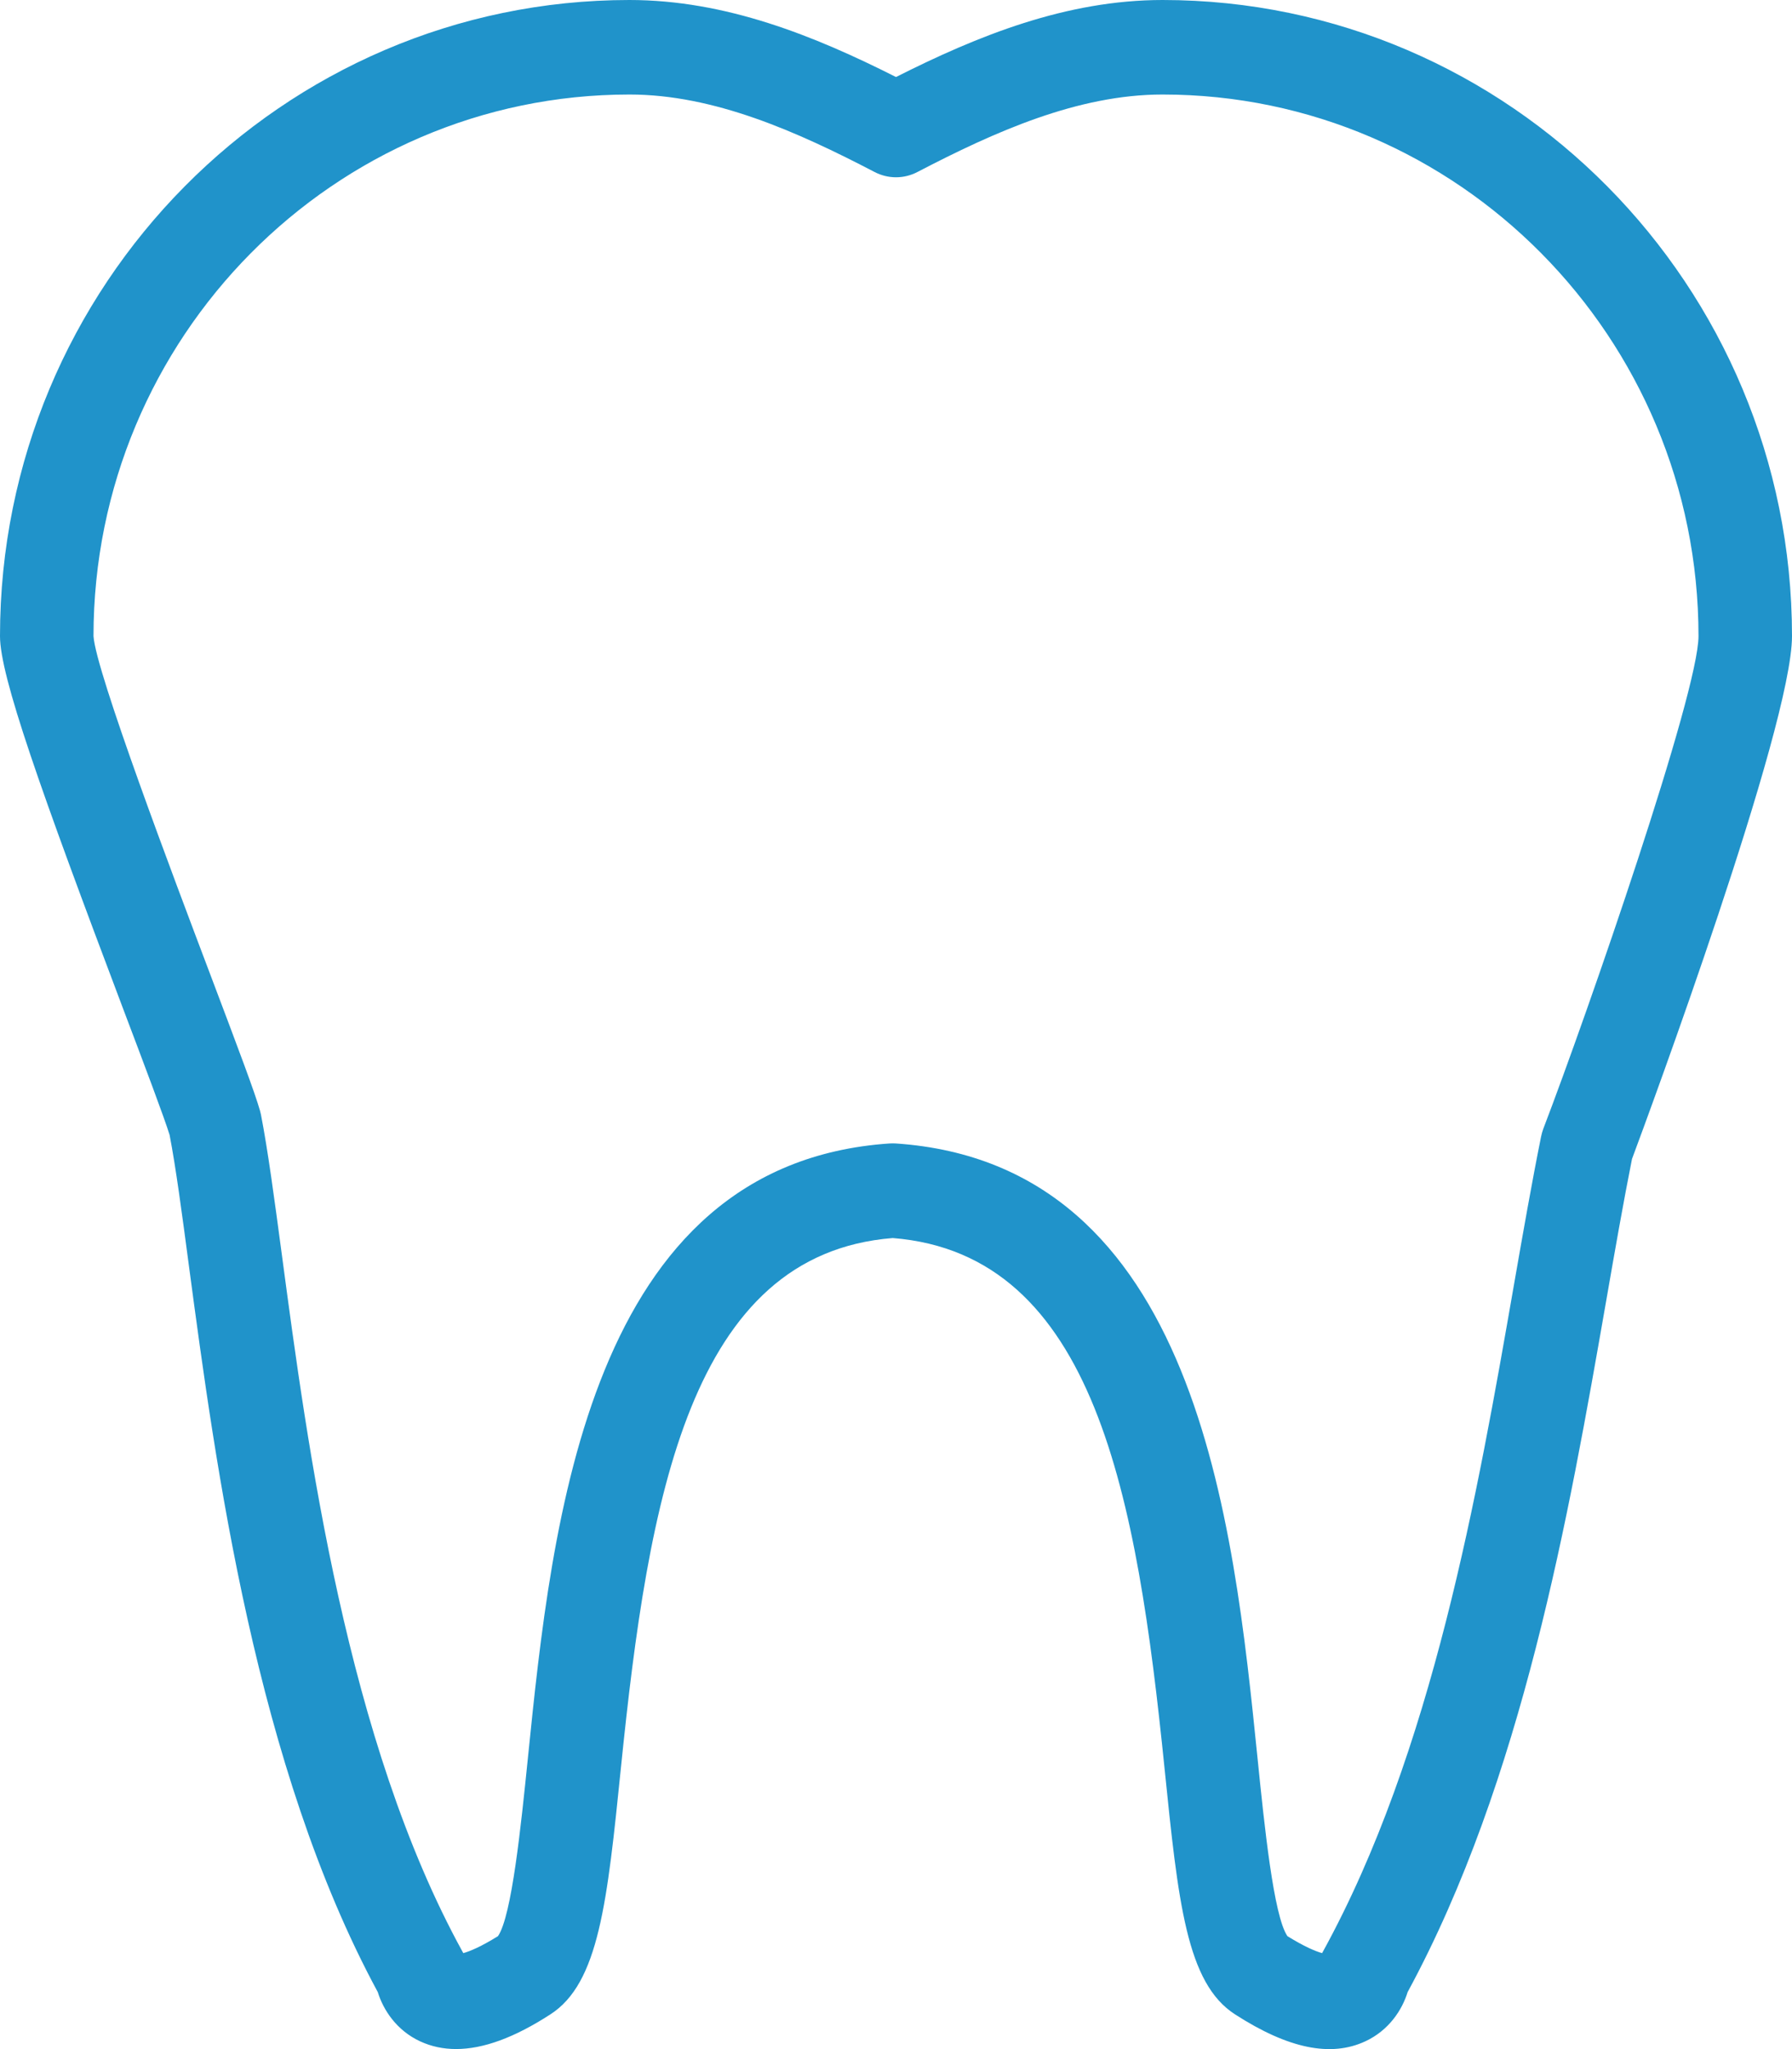 <svg width="28" height="32" viewBox="0 0 28 32" fill="none" xmlns="http://www.w3.org/2000/svg">
<path d="M24.08 17.747C23.937 18.456 23.799 19.242 23.654 20.073C23.087 23.325 22.38 27.37 20.67 30.479C20.666 30.485 20.662 30.494 20.658 30.501C20.556 30.473 20.382 30.401 20.116 30.236C19.9 29.922 19.755 28.499 19.649 27.457C19.273 23.761 18.704 18.176 13.997 17.857C13.965 17.855 13.932 17.855 13.9 17.857C9.193 18.176 8.624 23.761 8.248 27.457C8.142 28.499 7.997 29.922 7.781 30.236C7.516 30.401 7.341 30.473 7.239 30.501C7.235 30.494 7.231 30.485 7.227 30.479C5.417 27.19 4.807 22.614 4.403 19.587C4.286 18.713 4.185 17.959 4.077 17.404C4.073 17.384 4.068 17.364 4.062 17.344C3.984 17.067 3.732 16.399 3.295 15.243C2.71 13.697 1.494 10.481 1.461 9.934C1.461 5.271 5.218 1.476 9.835 1.476C11.16 1.476 12.459 2.058 13.665 2.686C13.875 2.796 14.125 2.796 14.335 2.686C15.541 2.058 16.84 1.476 18.165 1.476C22.782 1.476 26.539 5.271 26.539 9.934C26.539 10.818 24.818 15.79 24.114 17.628C24.1 17.667 24.088 17.707 24.08 17.747ZM18.165 0C16.661 0 15.278 0.558 14 1.203C12.722 0.558 11.339 0 9.835 0C4.412 0 0 4.456 0 9.934C0 10.557 0.623 12.312 1.93 15.77C2.259 16.638 2.569 17.46 2.65 17.724C2.748 18.232 2.844 18.953 2.954 19.784C3.37 22.896 3.996 27.585 5.903 31.11C5.988 31.387 6.195 31.707 6.563 31.878C6.737 31.959 6.925 31.999 7.126 31.999C7.55 31.999 8.037 31.822 8.599 31.458C9.359 30.97 9.488 29.705 9.702 27.606C10.131 23.391 10.779 19.586 13.949 19.334C17.117 19.586 17.766 23.391 18.195 27.606C18.409 29.705 18.538 30.97 19.298 31.458C20.128 31.993 20.794 32.13 21.334 31.878C21.702 31.707 21.909 31.387 21.994 31.11C23.789 27.799 24.512 23.661 25.094 20.33C25.233 19.531 25.365 18.776 25.5 18.099C25.753 17.422 28 11.345 28 9.934C28 4.456 23.588 0 18.165 0Z" fill="#2093CA"/>
</svg>
